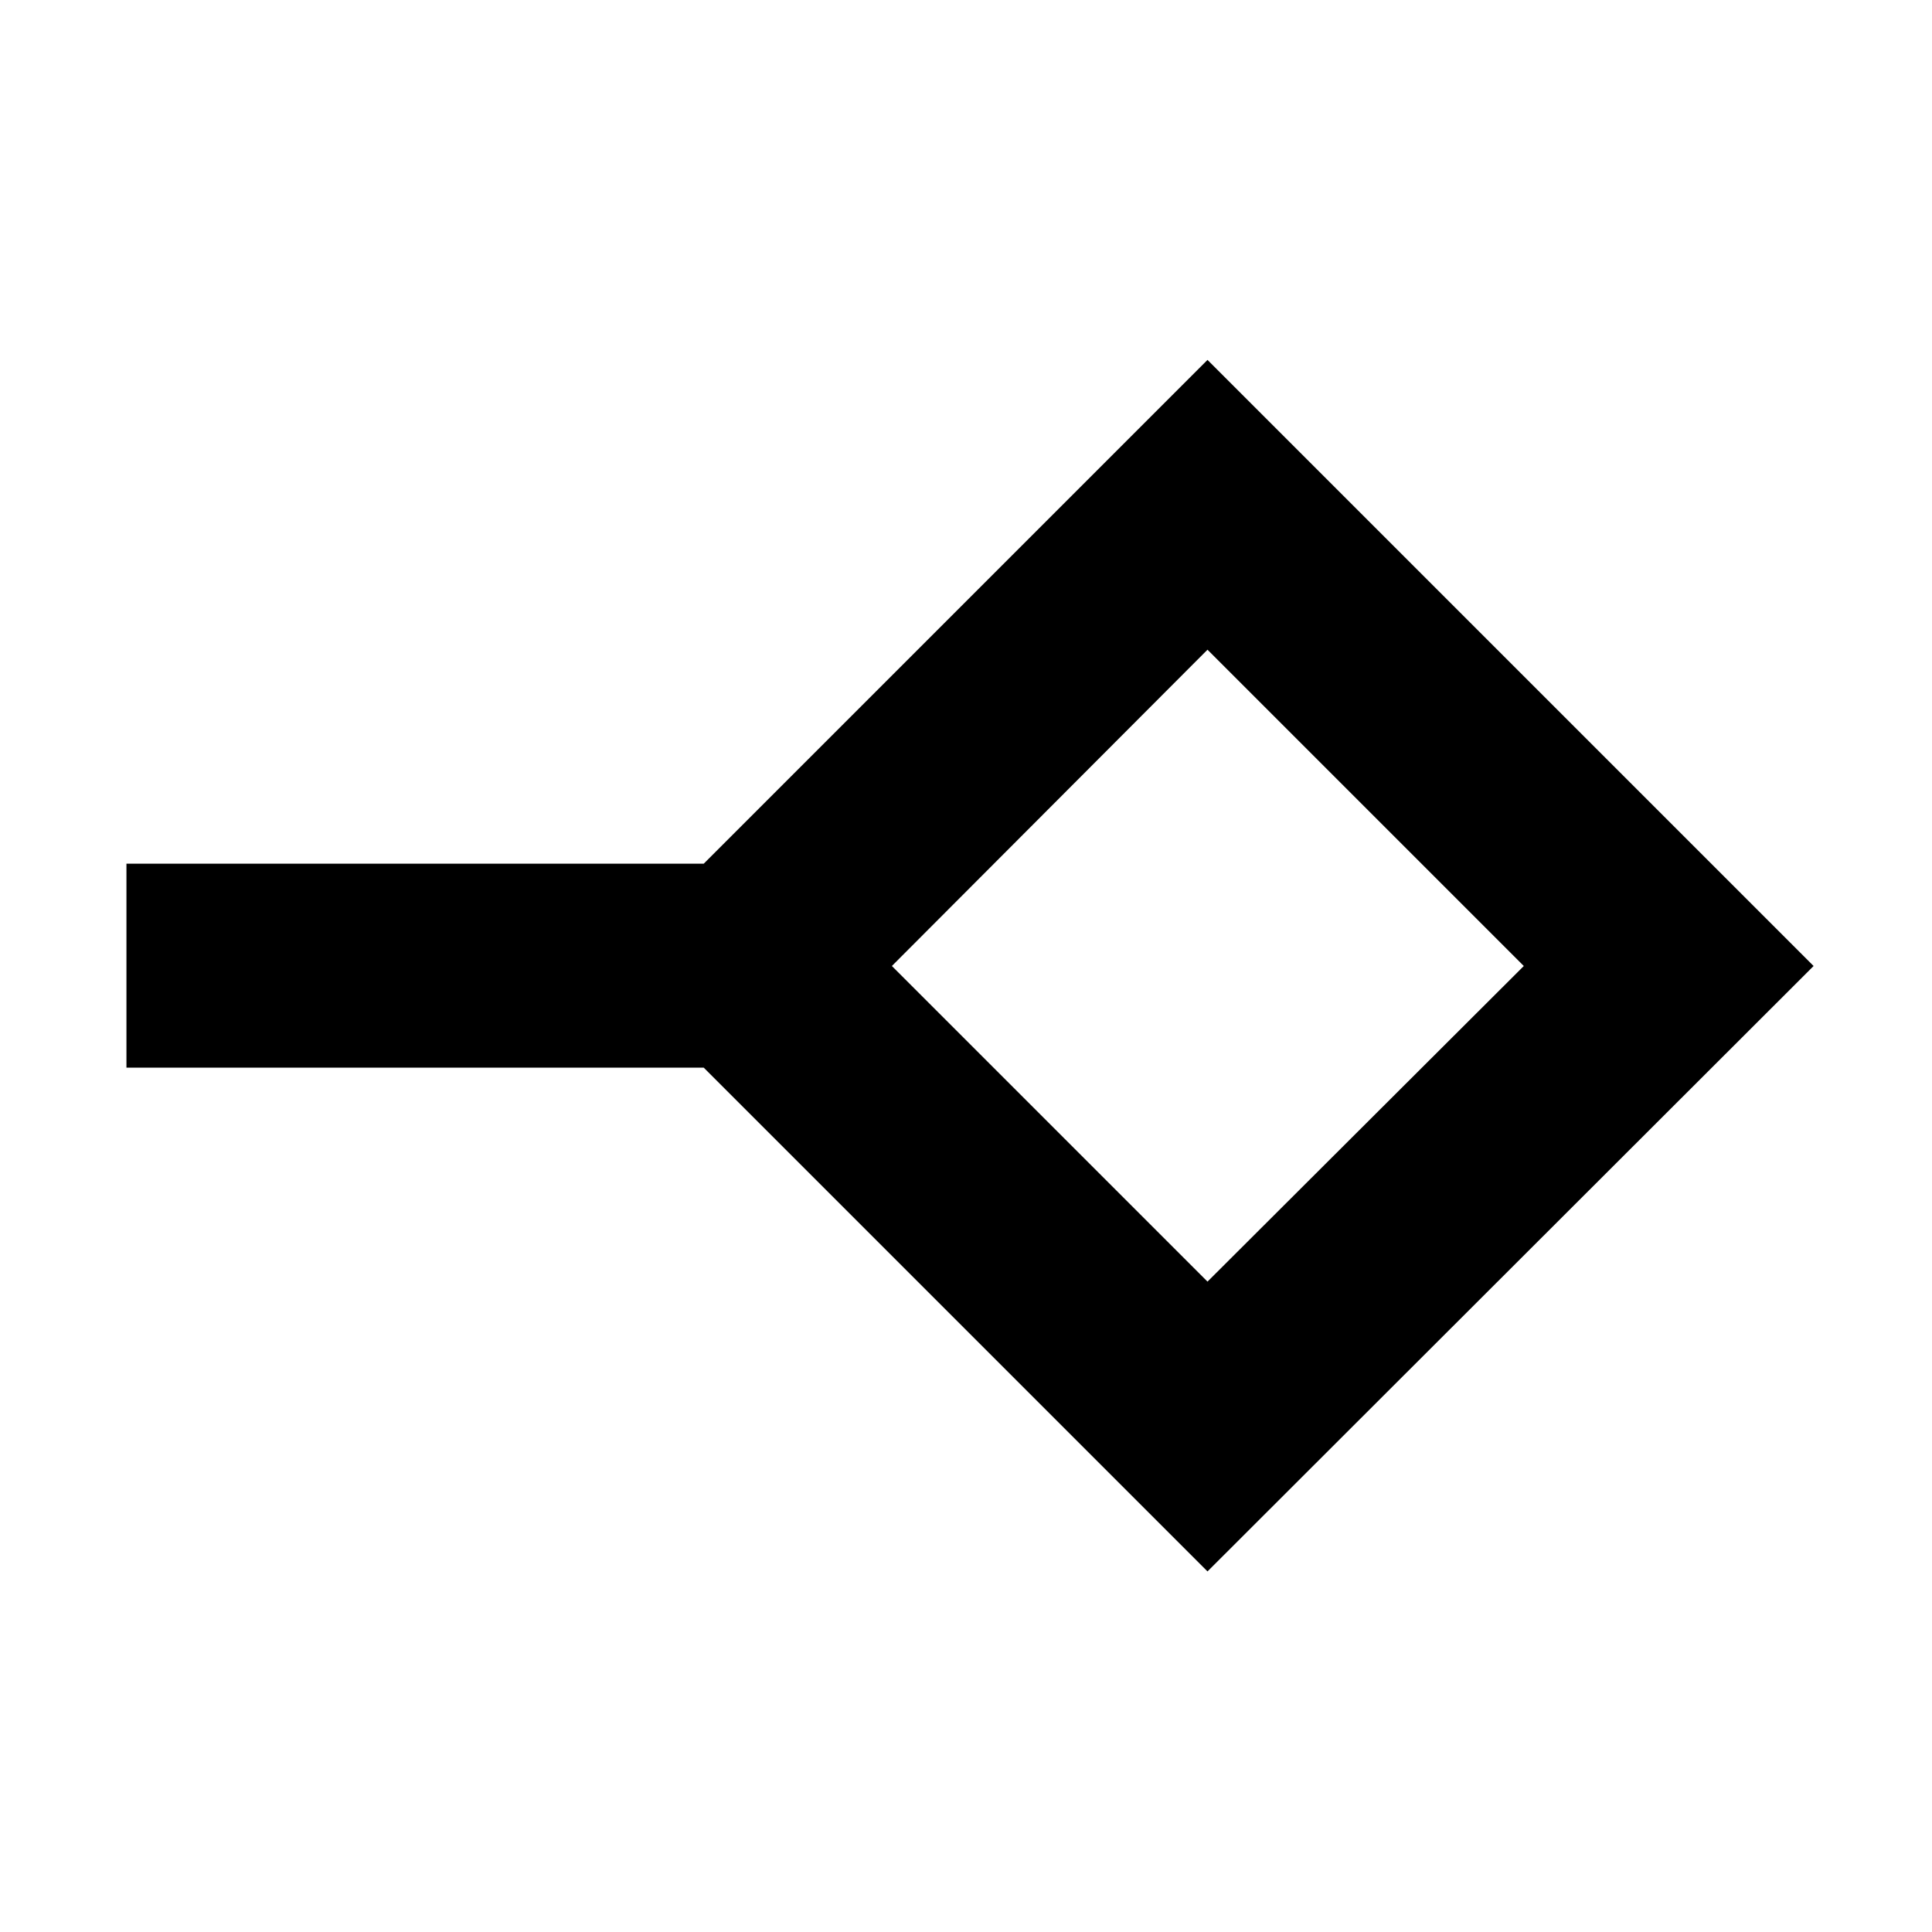 <svg xmlns="http://www.w3.org/2000/svg" height="40" viewBox="0 -960 960 960" width="40"><path d="M600-323.17 757.17-480 600-637.17 443.17-480 600-323.17Zm0 144L349.67-429.5H62.83v-101.33h286.84L600-781.17 901.17-480 600-179.17ZM600-480Z"/></svg>